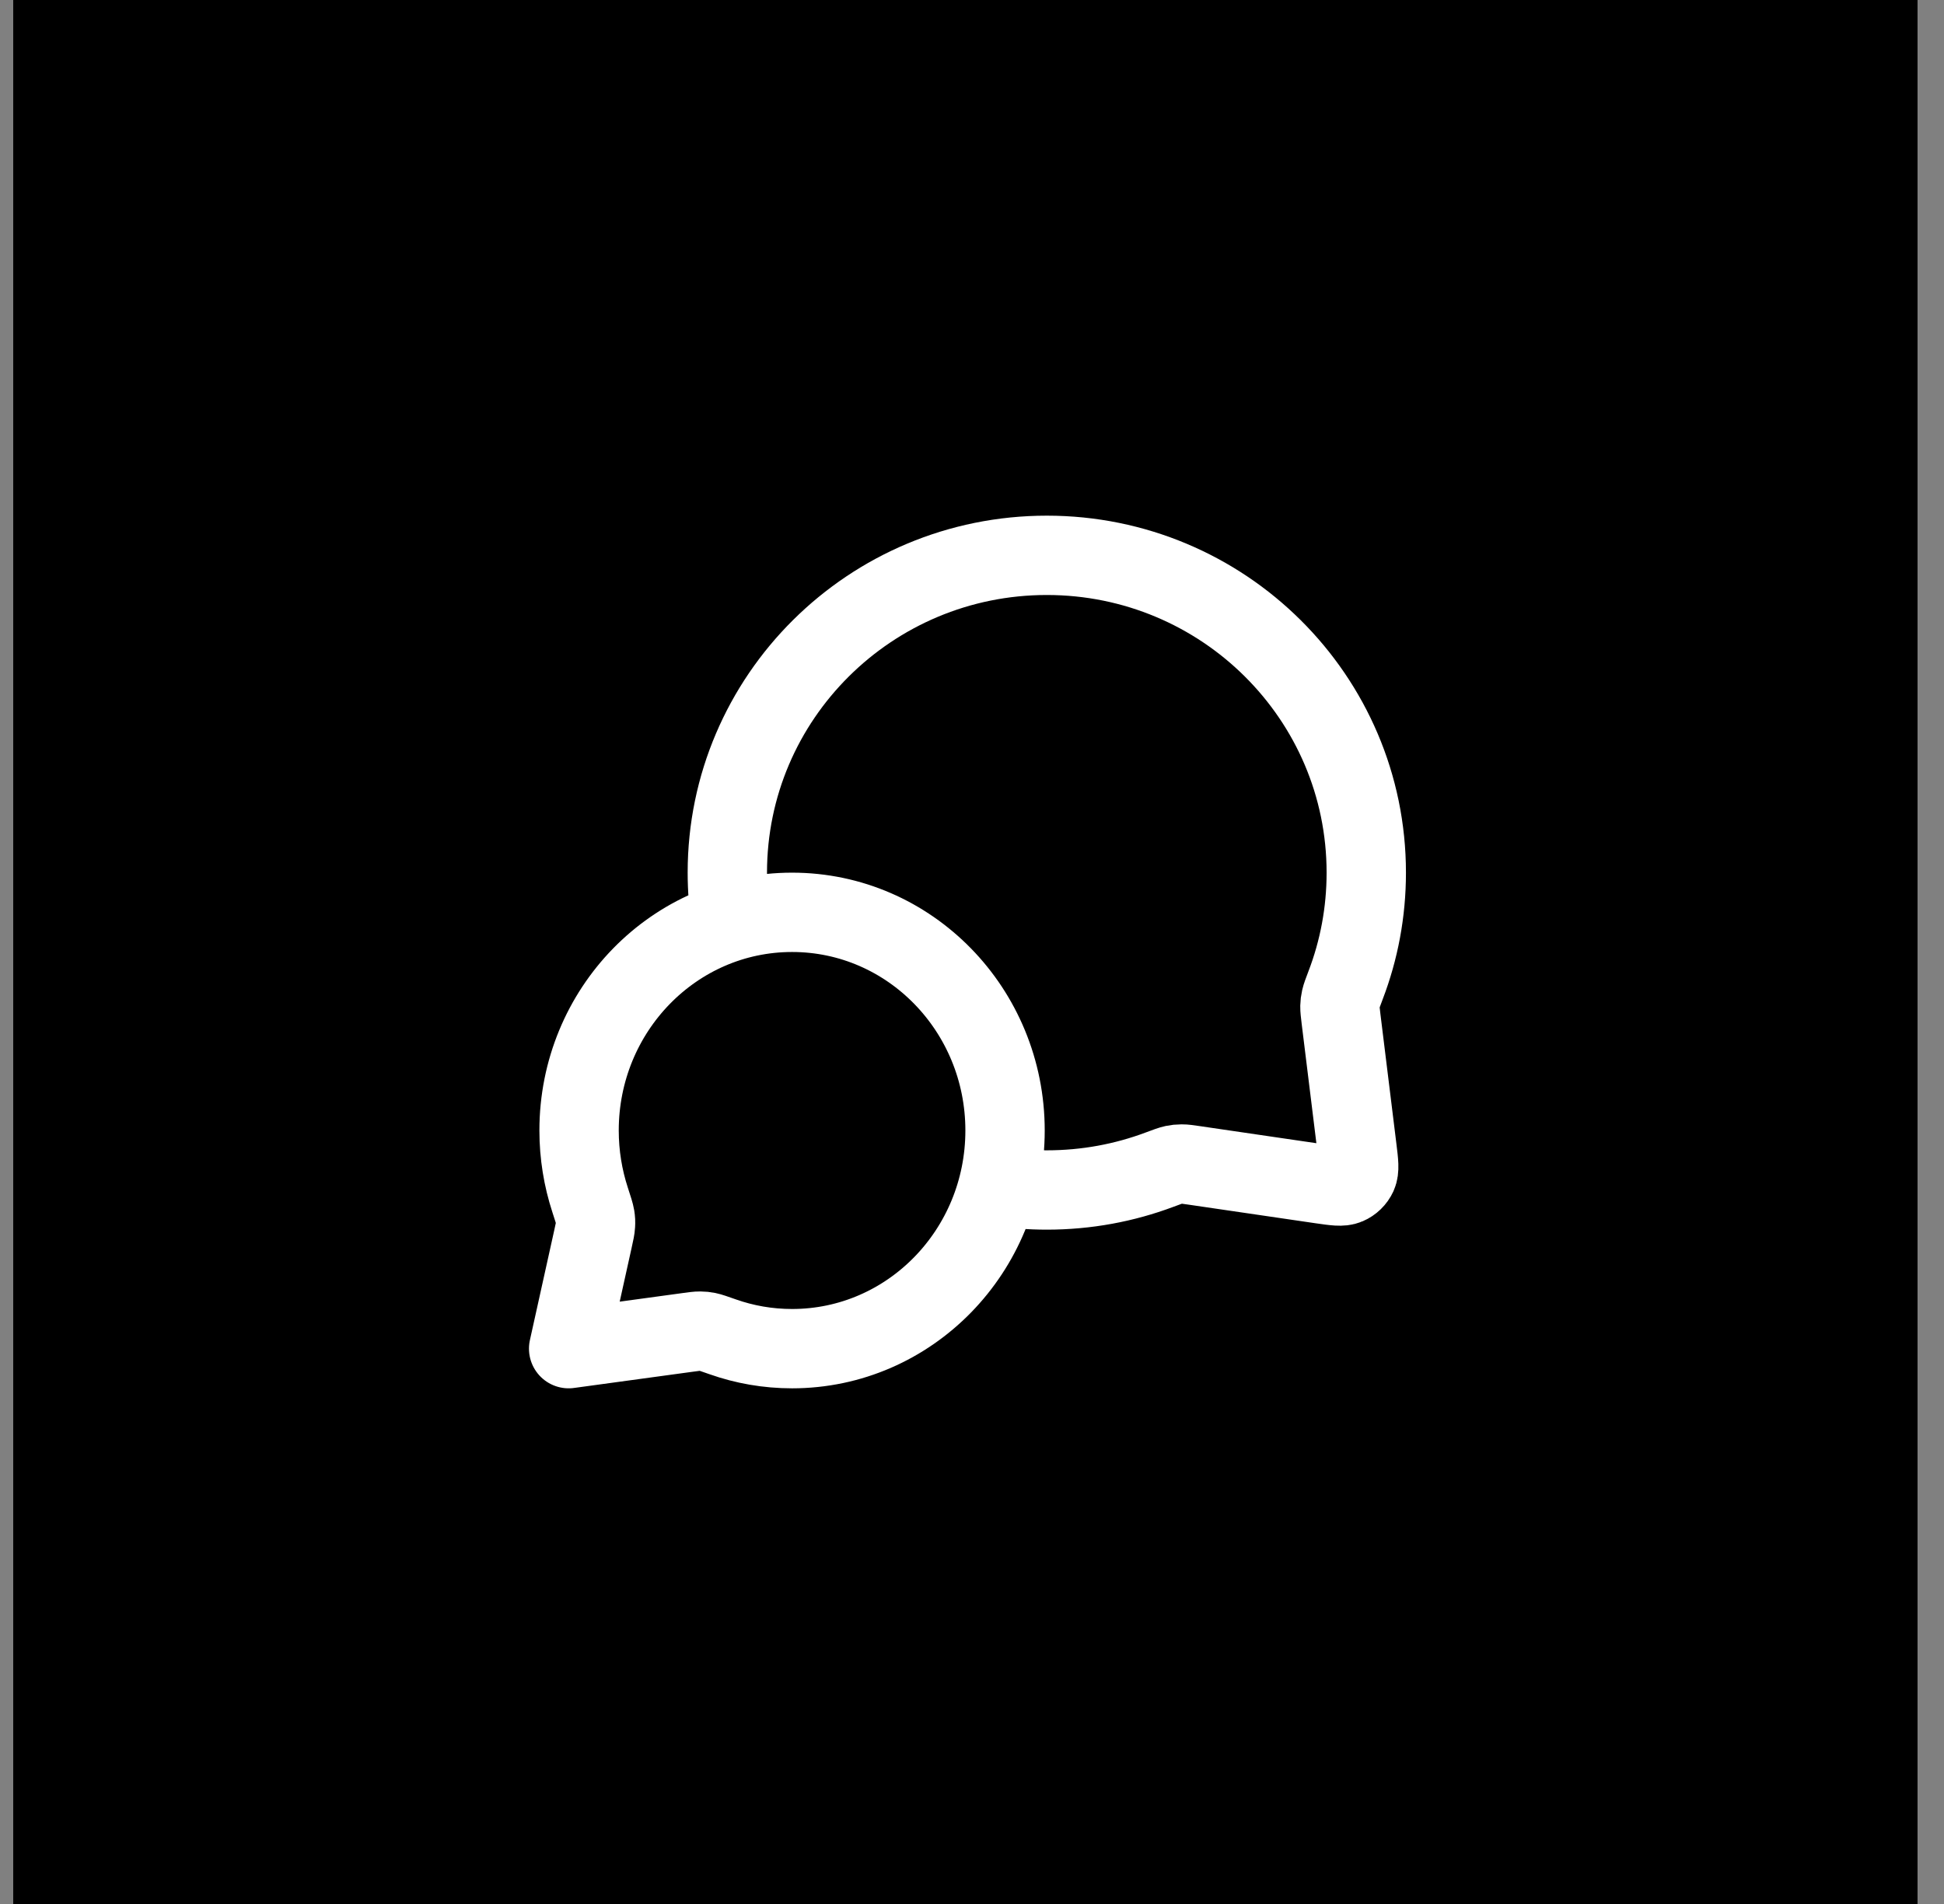 <svg width="49" height="48" viewBox="0 0 49 48" fill="none" xmlns="http://www.w3.org/2000/svg">
<rect x="0" y="0" width="49" height="48" fill="#808080" stroke="none"/>
<rect width="48" height="48" transform="translate(0.333)" fill="black"/>
<path d="M18.428 23.229C18.366 22.828 18.333 22.418 18.333 22C18.333 17.582 21.939 14 26.386 14C30.833 14 34.438 17.582 34.438 22C34.438 22.998 34.255 23.953 33.918 24.834C33.849 25.017 33.814 25.109 33.798 25.18C33.782 25.251 33.776 25.301 33.774 25.373C33.773 25.447 33.783 25.527 33.802 25.688L34.205 28.959C34.249 29.312 34.27 29.489 34.212 29.618C34.16 29.731 34.068 29.82 33.954 29.869C33.824 29.925 33.648 29.899 33.295 29.848L30.11 29.381C29.943 29.357 29.86 29.344 29.785 29.345C29.71 29.345 29.658 29.351 29.584 29.366C29.51 29.382 29.416 29.417 29.226 29.488C28.343 29.819 27.386 30 26.386 30C25.968 30 25.557 29.968 25.156 29.907M19.965 34C22.93 34 25.333 31.538 25.333 28.5C25.333 25.462 22.93 23 19.965 23C17 23 14.596 25.462 14.596 28.5C14.596 29.111 14.694 29.698 14.873 30.247C14.949 30.479 14.986 30.595 14.999 30.674C15.012 30.757 15.014 30.803 15.009 30.887C15.005 30.967 14.985 31.057 14.945 31.238L14.333 34L17.328 33.591C17.491 33.569 17.573 33.557 17.645 33.558C17.72 33.559 17.76 33.563 17.833 33.577C17.903 33.591 18.007 33.628 18.215 33.701C18.764 33.895 19.352 34 19.965 34Z" stroke="white" stroke-width="2" stroke-linecap="round" stroke-linejoin="round"/>
</svg>
